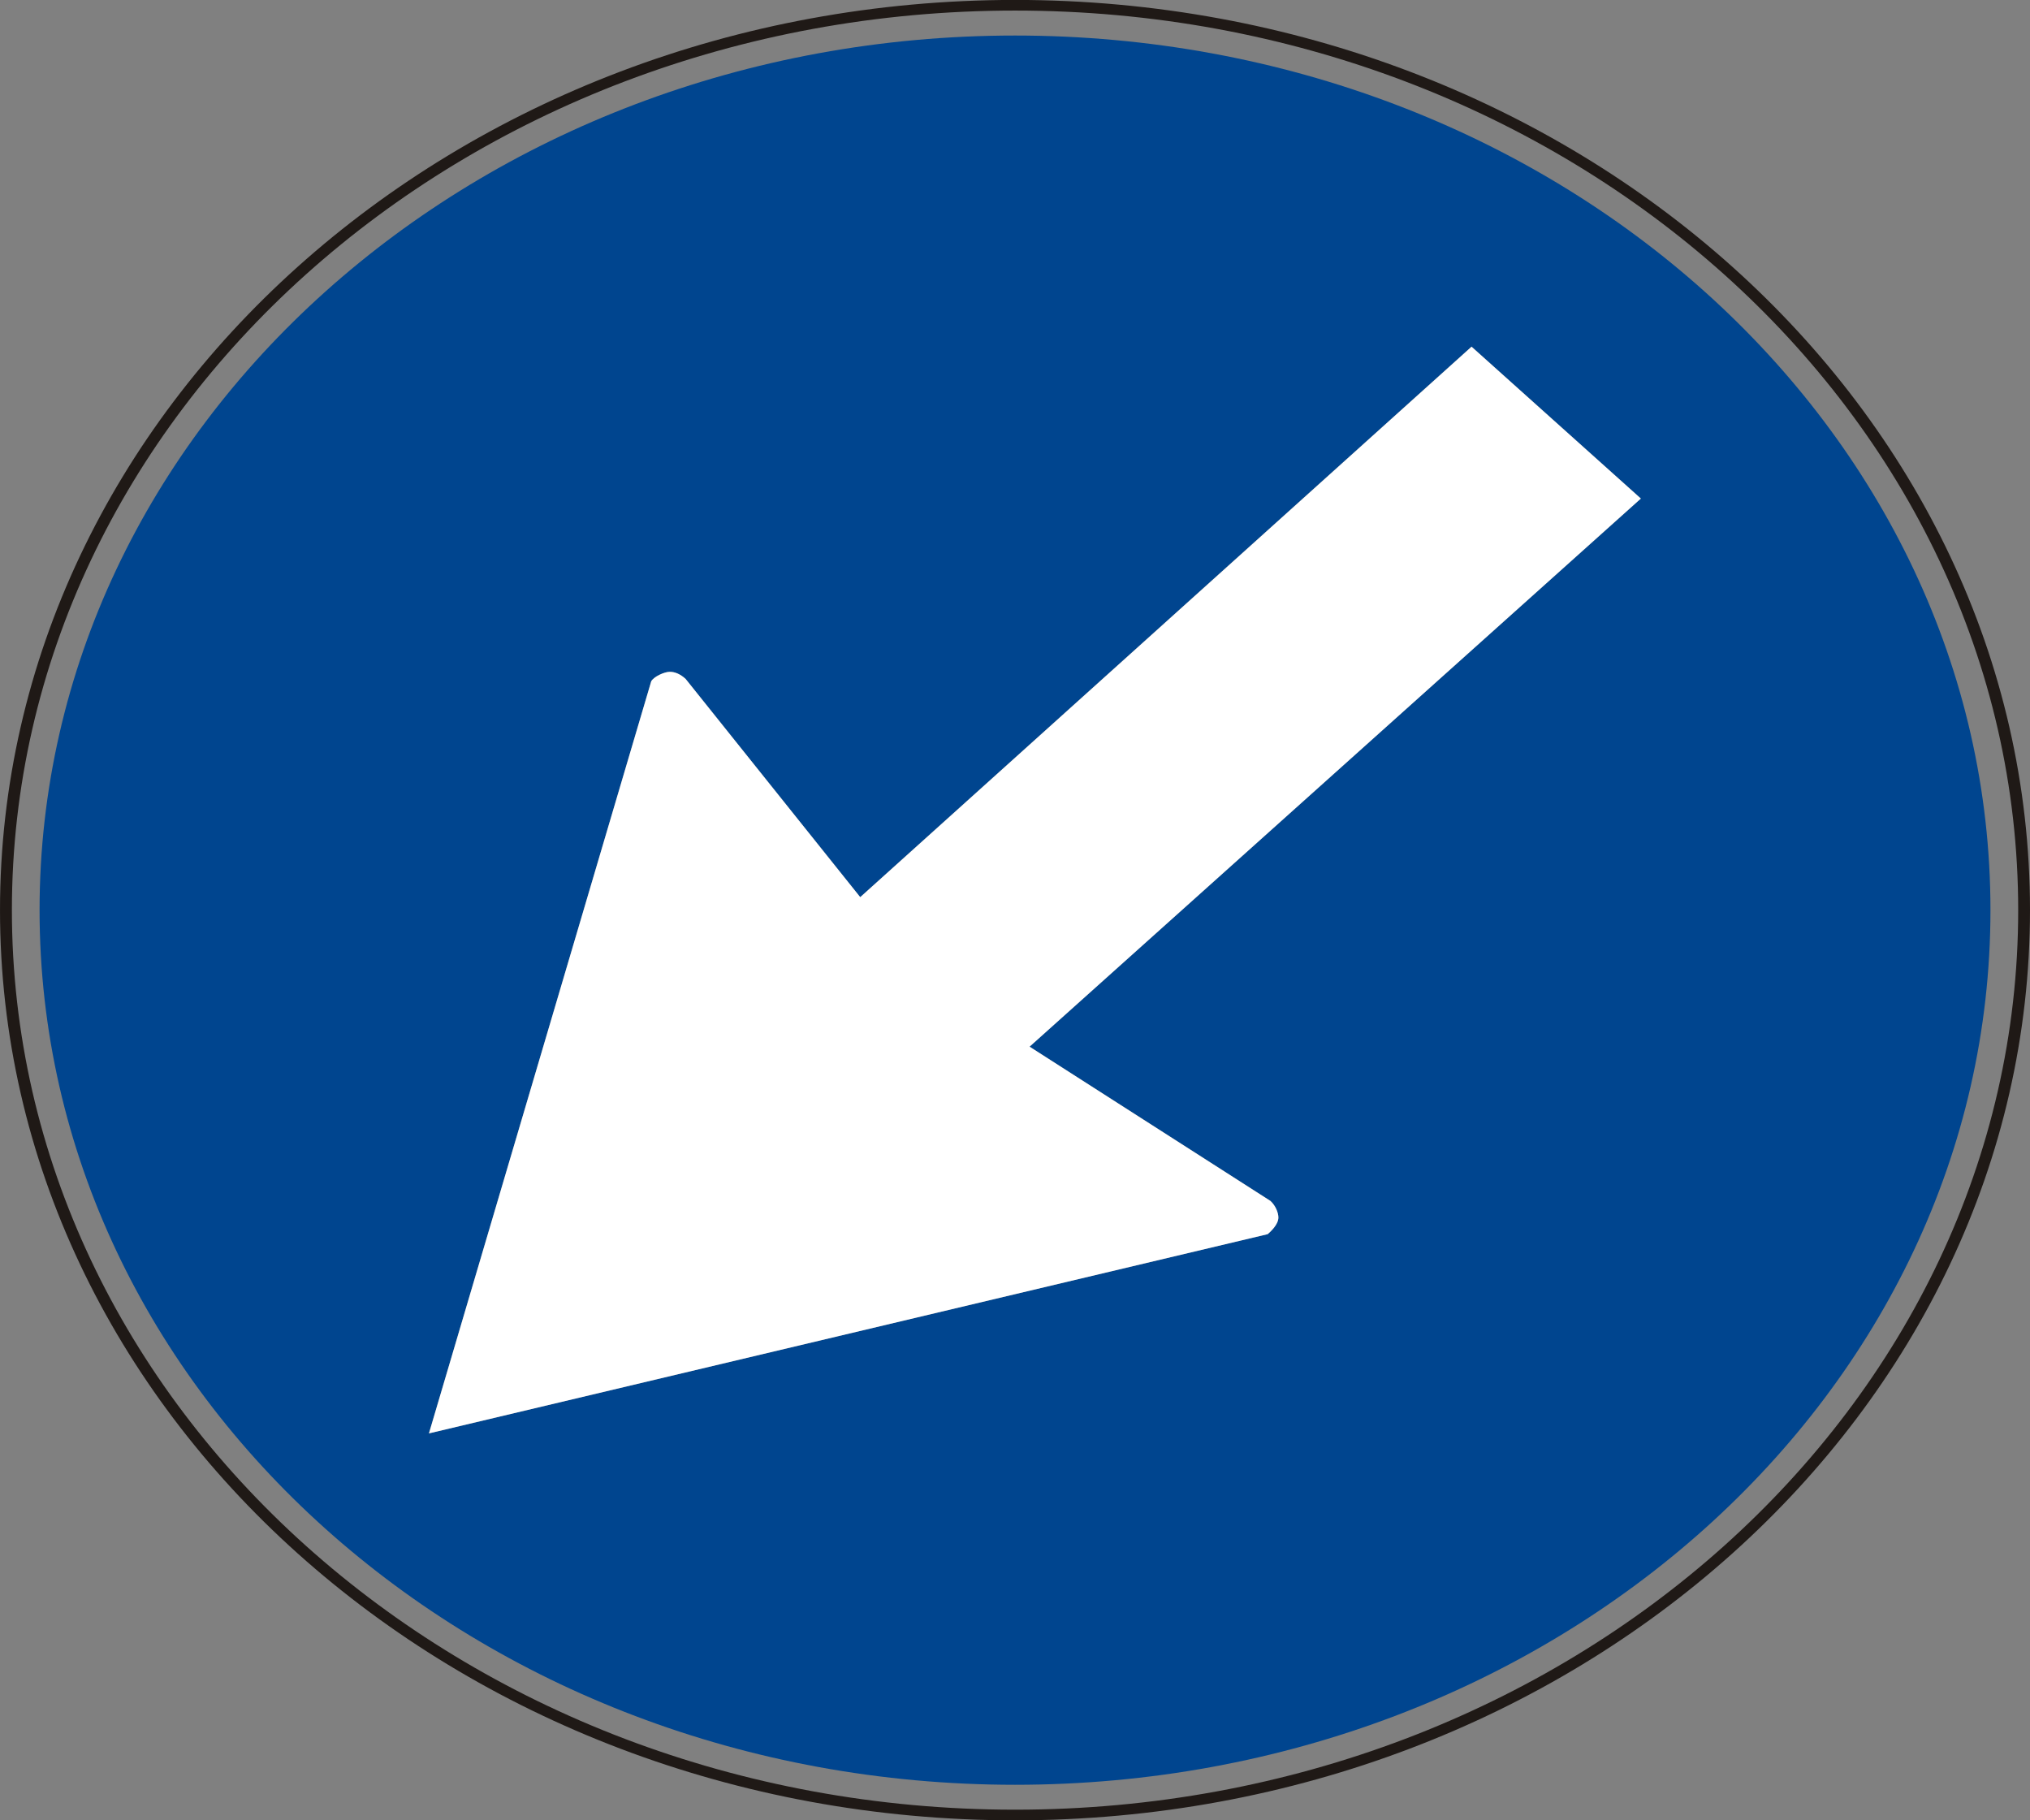 <?xml version="1.0" encoding="UTF-8" standalone="no"?>
<!-- Created with Inkscape (http://www.inkscape.org/) -->

<svg
   xmlns:dc="http://purl.org/dc/elements/1.1/"
   xmlns:cc="http://creativecommons.org/ns#"
   xmlns:rdf="http://www.w3.org/1999/02/22-rdf-syntax-ns#"
   xmlns:svg="http://www.w3.org/2000/svg"
   xmlns="http://www.w3.org/2000/svg"
   xmlns:sodipodi="http://sodipodi.sourceforge.net/DTD/sodipodi-0.dtd"
   xmlns:inkscape="http://www.inkscape.org/namespaces/inkscape"
   id="svg2993"
   version="1.1"
   preserveAspectRatio="xMinYMin meet"
   viewBox="0 0 145 130"
   inkscape:version="0.48.4 r9939"
   sodipodi:docname="cod_81b.svg"
   width="100%"
   height="100%">
  <rect x="0" y="0" width="145" height="130" fill="#808080" stroke="none"/>
  <defs
     id="defs2995">
    <clipPath
       clipPathUnits="userSpaceOnUse"
       id="clipPath3570">
      <path
         inkscape:connector-curvature="0"
         d="m 43.696,200.037 109.817,0 0,135.081 -109.817,0 0,-135.081 z"
         id="path3572" />
    </clipPath>
  </defs>
  <sodipodi:namedview
     id="base"
     pagecolor="#ffffff"
     bordercolor="#666666"
     borderopacity="1.0"
     inkscape:pageopacity="0.0"
     inkscape:pageshadow="2"
     inkscape:zoom="1.7015053"
     inkscape:cx="3.0748299"
     inkscape:cy="35.760797"
     inkscape:current-layer="layer1"
     showgrid="true"
     inkscape:document-units="px"
     inkscape:grid-bbox="true"
     inkscape:window-width="1311"
     inkscape:window-height="744"
     inkscape:window-x="55"
     inkscape:window-y="24"
     inkscape:window-maximized="1" />
  <g
     id="layer1"
     inkscape:label="Layer 1"
     inkscape:groupmode="layer"
     transform="translate(0,66)">
    <g
       id="g3366"
       transform="matrix(2.821,0,0,-2.531,72.506,63.241)">
      <path
         inkscape:connector-curvature="0"
         d="m 0,0 c -14.006,0 -25.401,11.386 -25.401,25.383 0,13.995 11.395,25.382 25.401,25.382 14.005,0 25.399,-11.387 25.399,-25.382 C 25.399,11.386 14.005,0 0,0 m 0,51.065 c -14.172,0 -25.702,-11.521 -25.702,-25.682 C -25.702,11.221 -14.172,-0.3 0,-0.3 14.17,-0.3 25.698,11.221 25.698,25.383 25.698,39.544 14.17,51.065 0,51.065"
         style="fill:#1f1916;fill-opacity:1;fill-rule:nonzero;stroke:none"
         id="path3368" />
    </g>
    <g
       id="g3370"
       transform="matrix(2.821,0,0,-2.531,90.743,19.762)">
      <path
         inkscape:connector-curvature="0"
         d="m 0,0 c 0.133,-0.134 0.202,-0.336 0.202,-0.469 0,-0.2 -0.202,-0.402 -0.27,-0.469 l -21.238,-5.622 5.628,21.221 c 0.067,0.135 0.334,0.268 0.469,0.268 0.134,0 0.268,-0.065 0.401,-0.199 L -10.386,8.571 5.093,24.103 9.38,19.818 -6.098,4.352 0,0 z m -6.465,32.882 c -13.642,0 -24.7,-11.048 -24.7,-24.678 0,-13.631 11.058,-24.68 24.7,-24.68 13.639,0 24.697,11.049 24.697,24.68 0,13.63 -11.058,24.678 -24.697,24.678"
         style="fill:#00458f;fill-opacity:1;fill-rule:nonzero;stroke:none"
         id="path3372" />
    </g>
    <g
       id="g3374"
       transform="matrix(2.821,0,0,-2.531,105.111,-41.24)">
      <path
         inkscape:connector-curvature="0"
         d="m 0,0 -15.479,-15.532 -4.422,6.159 c -0.133,0.134 -0.267,0.199 -0.401,0.199 -0.135,0 -0.402,-0.133 -0.469,-0.268 l -5.628,-21.221 21.238,5.622 c 0.068,0.067 0.27,0.269 0.27,0.469 0,0.133 -0.069,0.335 -0.202,0.469 l -6.098,4.352 L 4.287,-4.285 0,0 z"
         style="fill:#ffffff;fill-opacity:1;fill-rule:nonzero;stroke:none"
         id="path3376" />
    </g>
  </g>
</svg>
